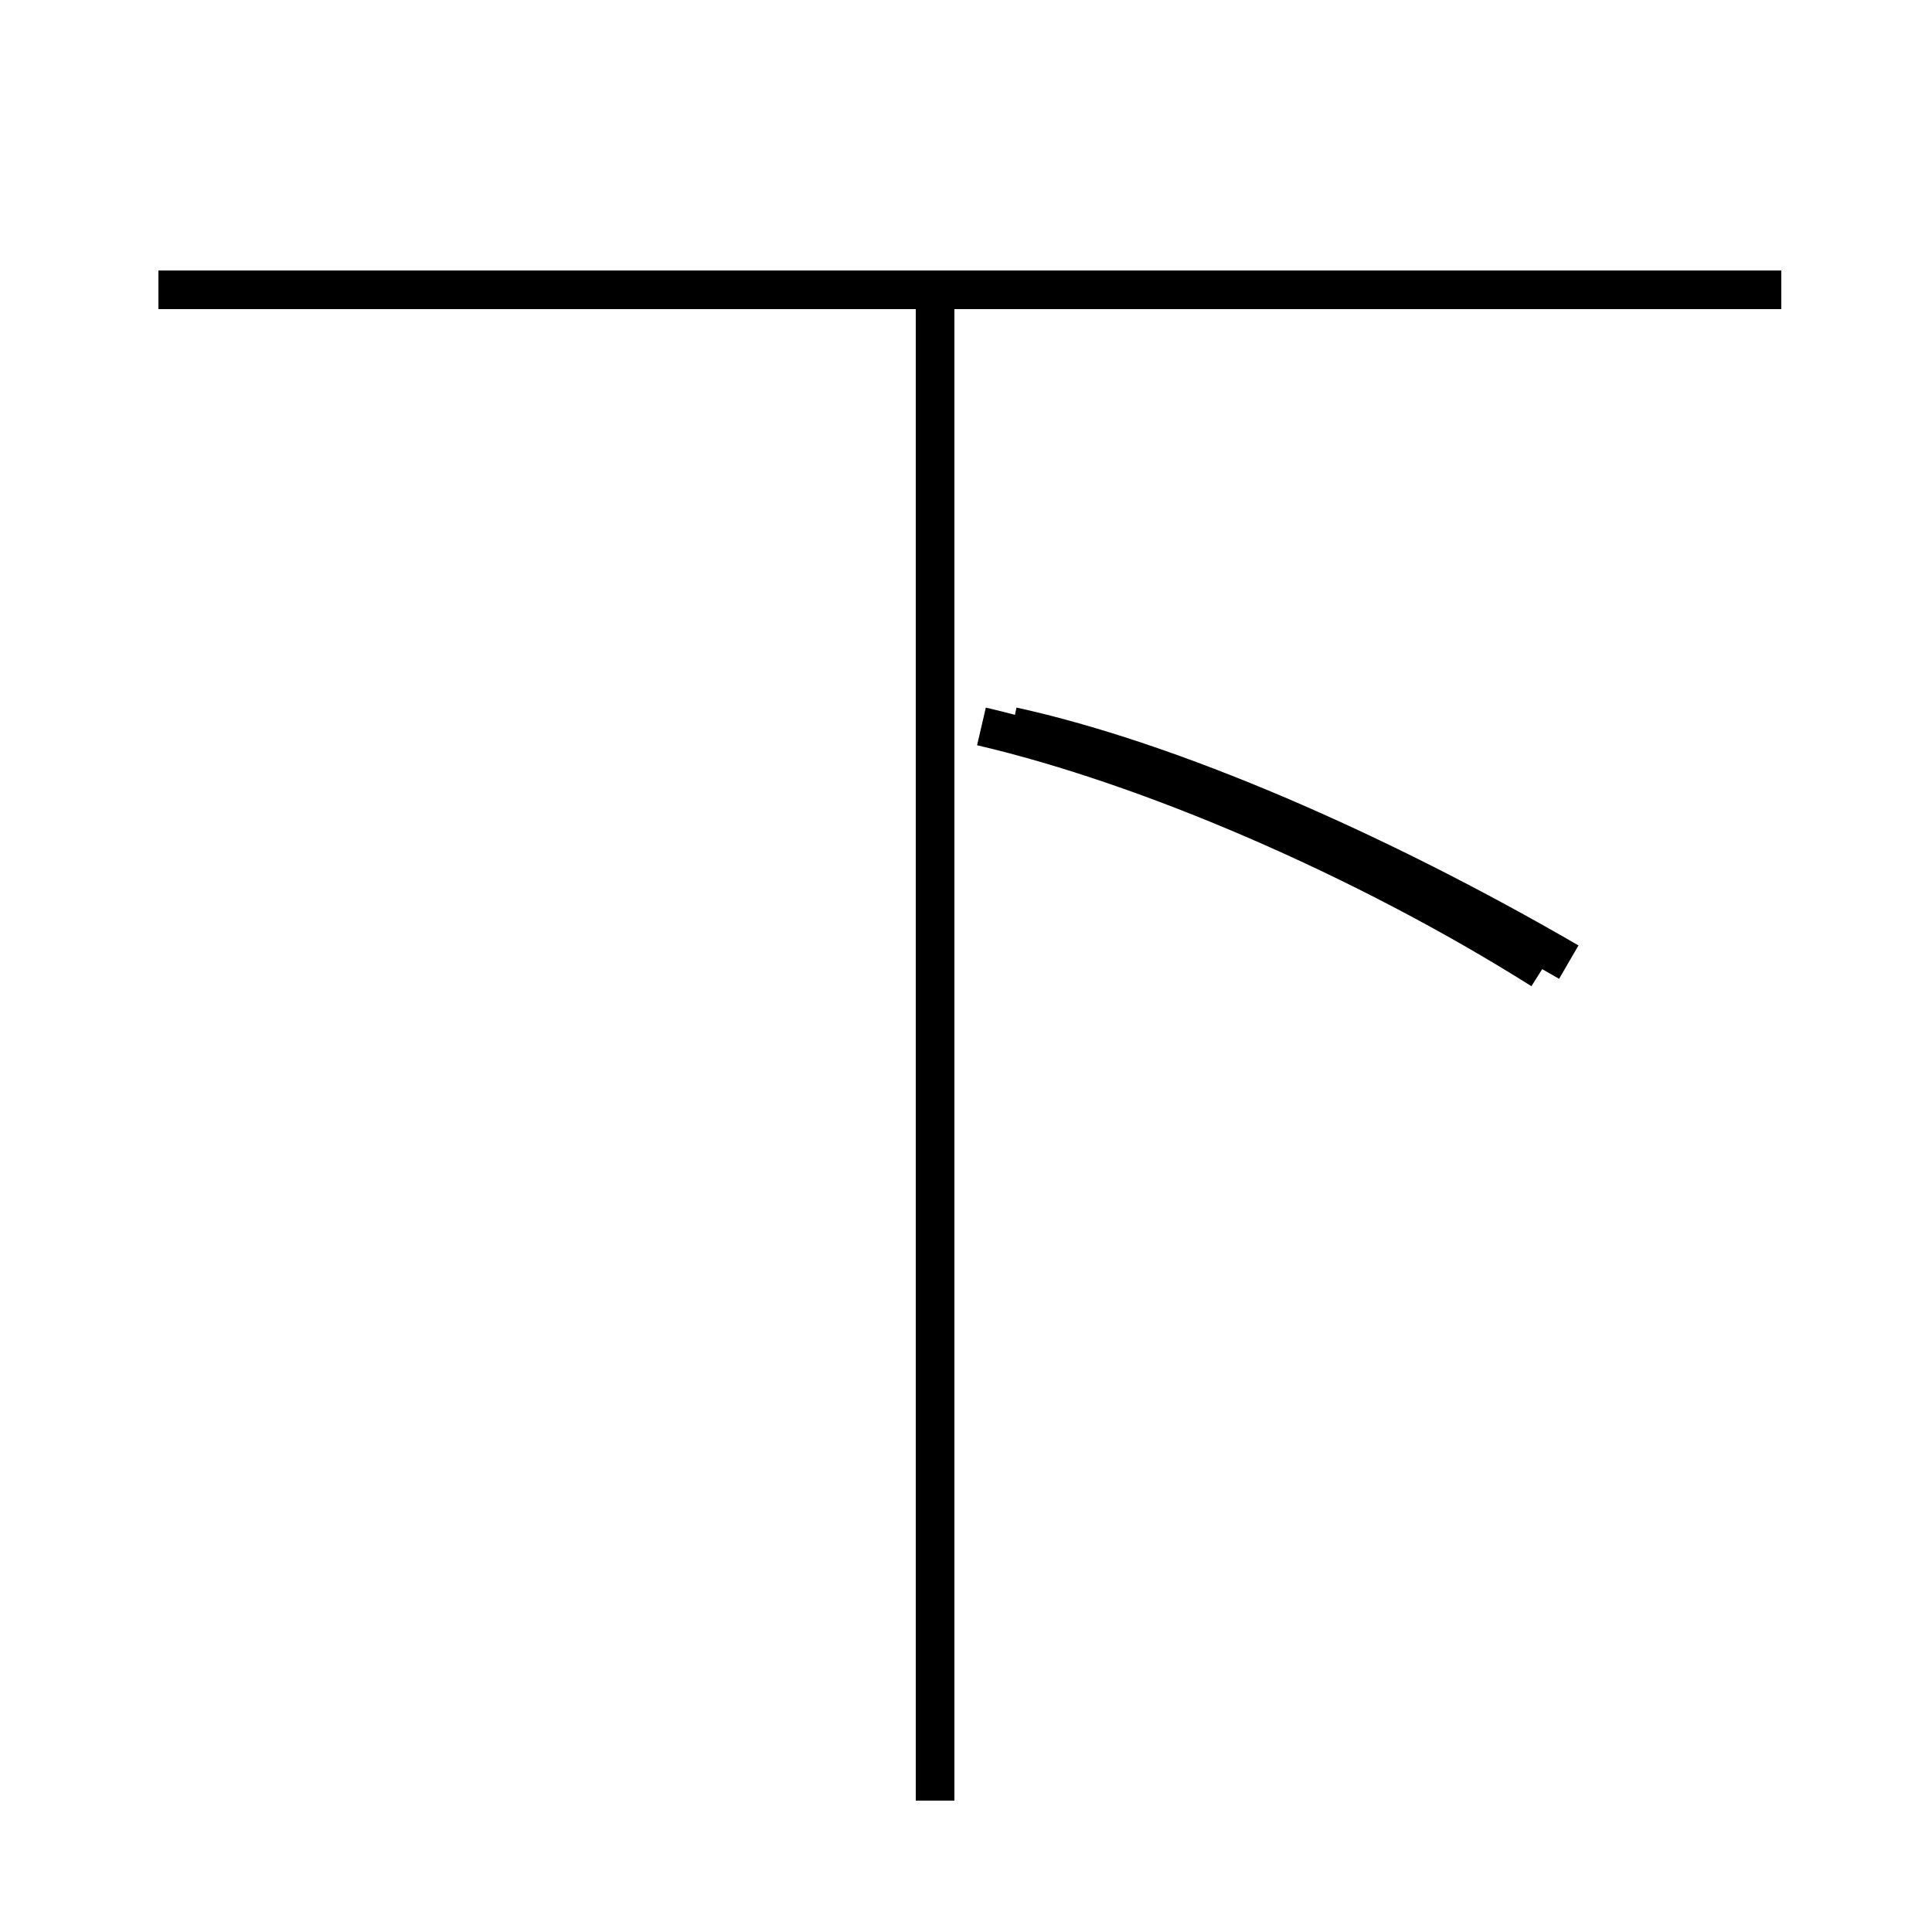 <?xml version='1.0' encoding='utf8'?>
<svg viewBox="0.0 -44.0 50.0 50.0" version="1.1" xmlns="http://www.w3.org/2000/svg">
<rect x="0.0" y="-44.0" width="50.0" height="50.0" fill="#808080" stroke="none"/>
<rect x="-1000" y="-1000" width="2000" height="2000" stroke="white" fill="white"/>
<g style="fill:none; stroke:#000000;  stroke-width:1">
<path d="M 46.1 36.5 L 4.1 36.5 M 24.2 -2.6 L 24.2 36.1 M 39.9 18.9 C 35.3 21.8 29.7 24.2 25.4 25.2 M 40.6 19.1 C 35.6 22.0 30.3 24.3 26.2 25.2 " transform="scale(1, -1)" />
</g>
</svg>